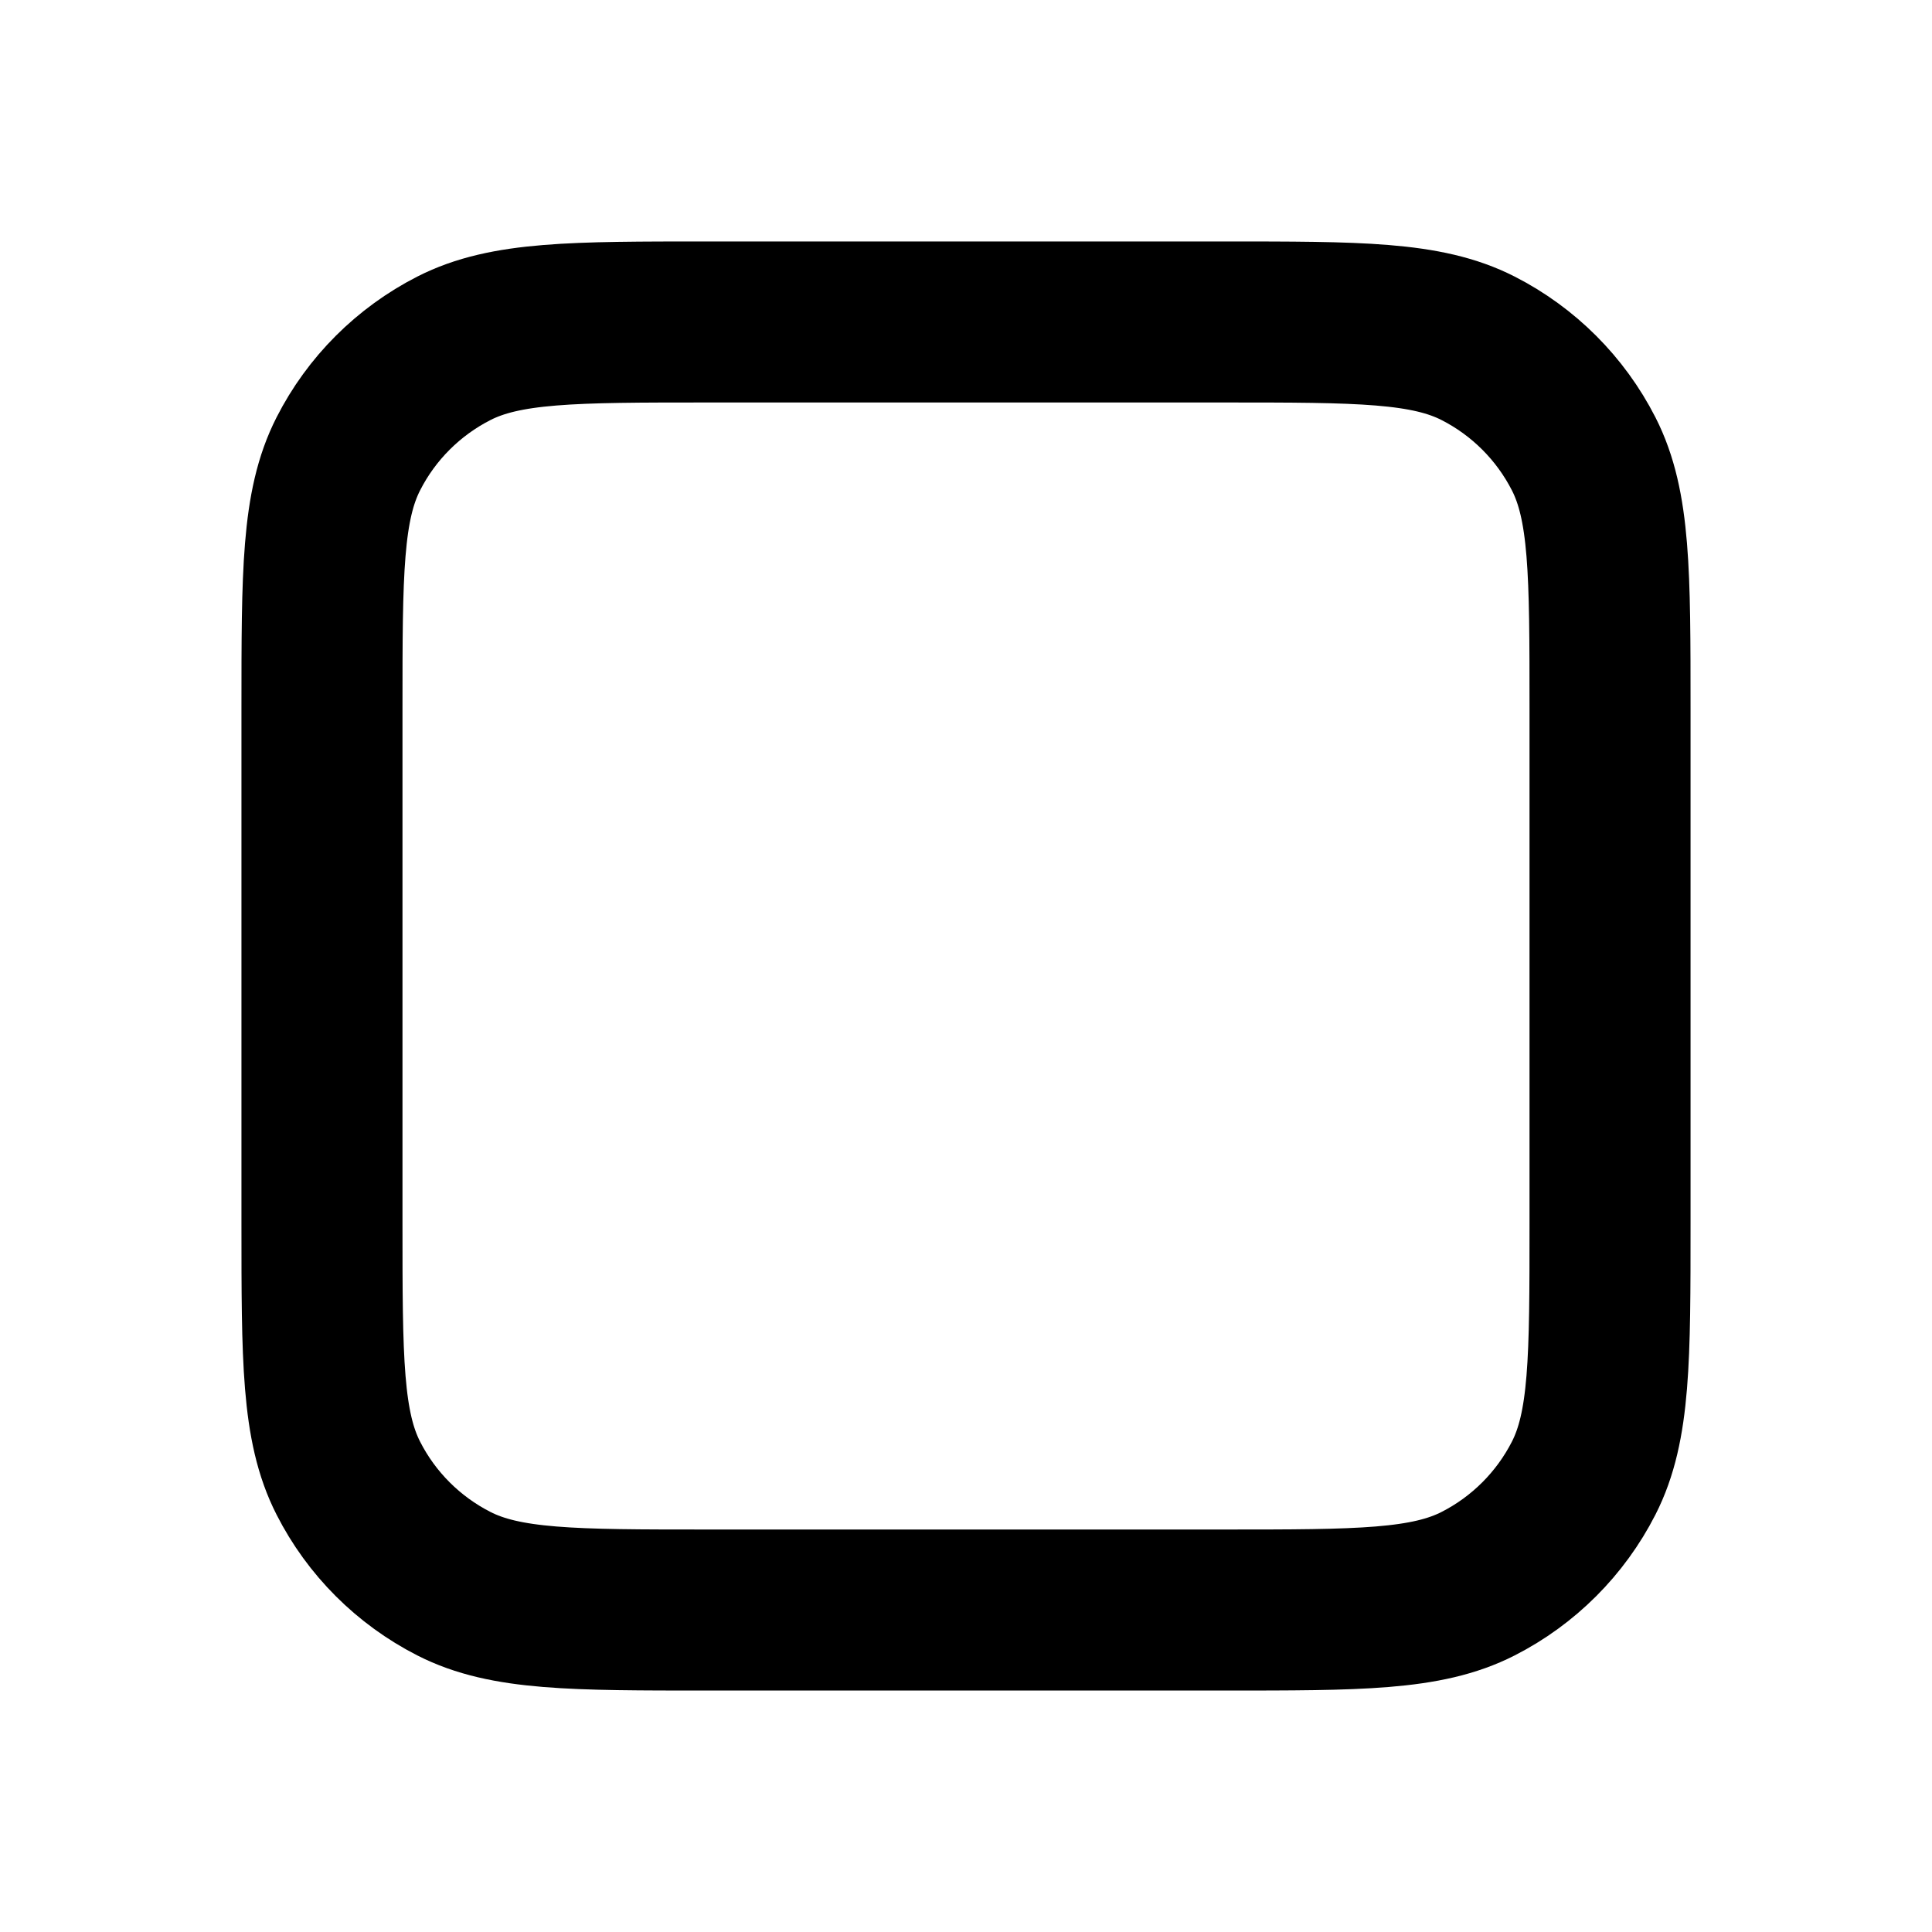 <svg width="20" height="20" viewBox="0 0 20 20" fill="none" xmlns="http://www.w3.org/2000/svg">
<path d="M16.667 12.667V7.333C16.667 5.933 16.667 5.233 16.394 4.698C16.154 4.228 15.772 3.846 15.302 3.606C14.767 3.333 14.067 3.333 12.667 3.333H7.333C5.933 3.333 5.233 3.333 4.698 3.606C4.228 3.846 3.845 4.228 3.606 4.698C3.333 5.233 3.333 5.933 3.333 7.333V12.667C3.333 14.067 3.333 14.767 3.606 15.302C3.845 15.772 4.228 16.154 4.698 16.394C5.233 16.667 5.933 16.667 7.333 16.667H12.667C14.067 16.667 14.767 16.667 15.302 16.394C15.772 16.154 16.154 15.772 16.394 15.302C16.667 14.767 16.667 14.067 16.667 12.667Z" stroke="currentColor" stroke-width="1.667" stroke-linecap="round" stroke-linejoin="round"/>
</svg>

